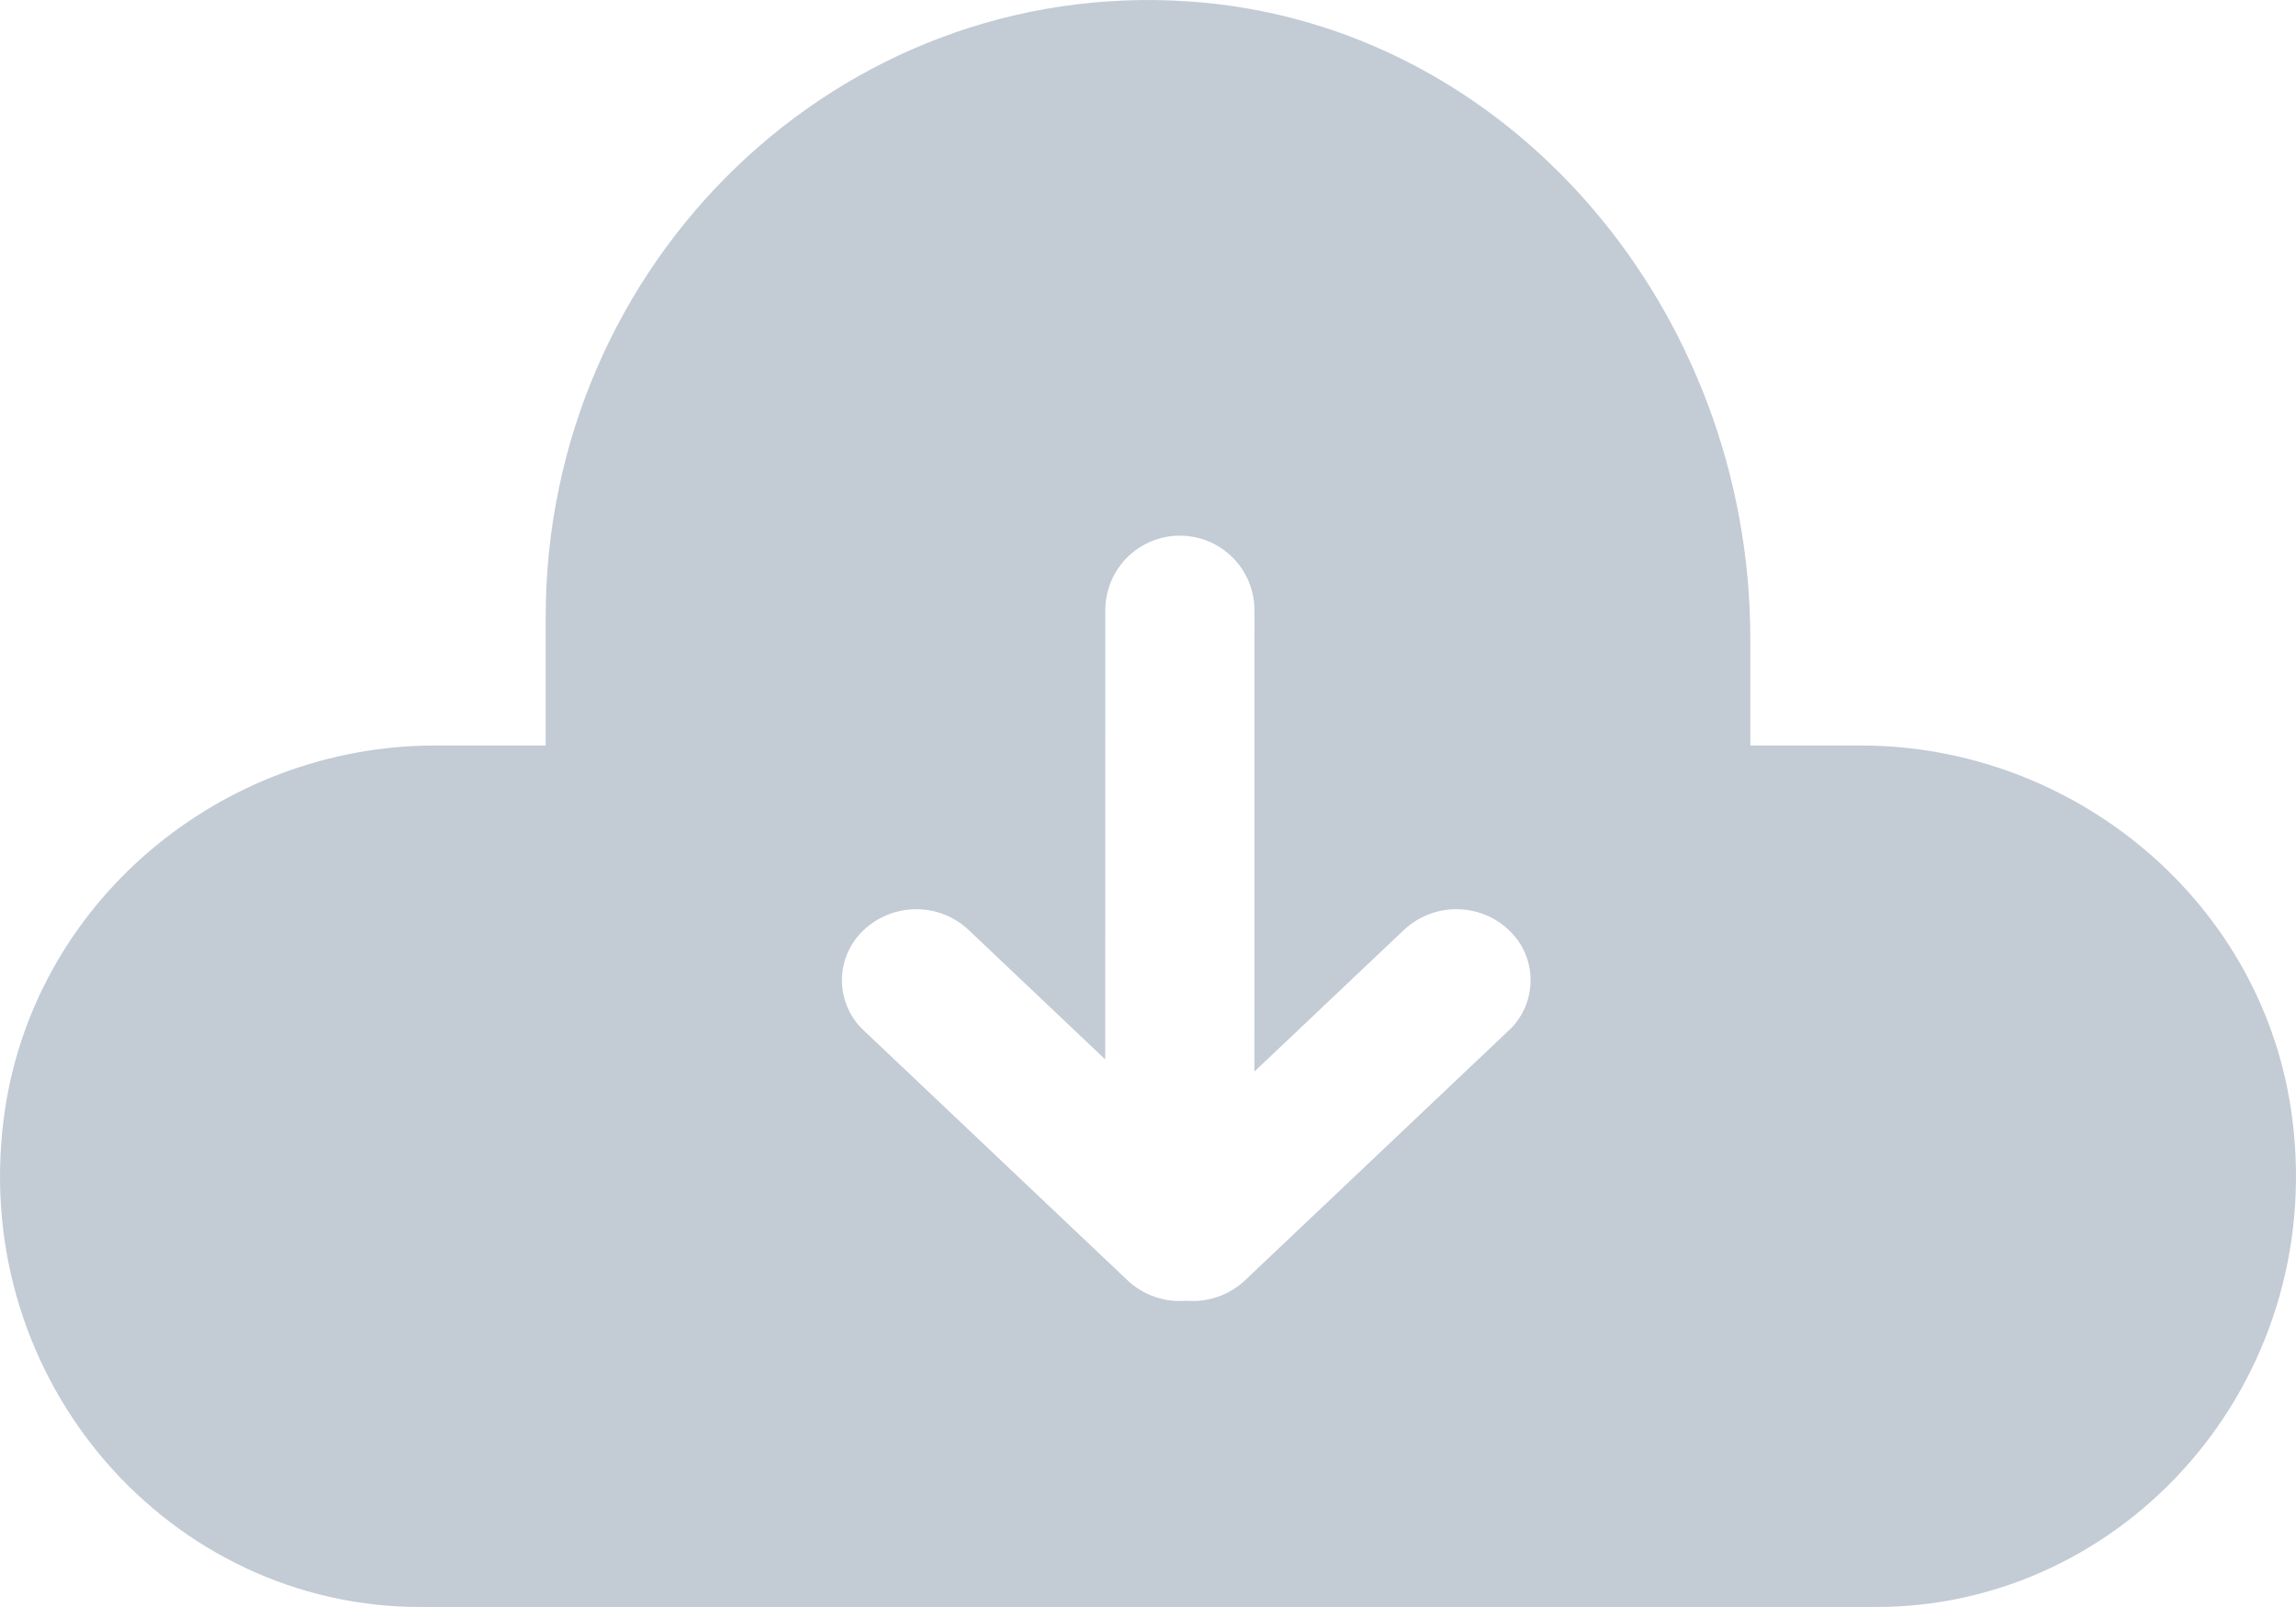 <?xml version="1.0" encoding="UTF-8"?>
<svg width="30px" height="21px" viewBox="0 0 30 21" version="1.1" xmlns="http://www.w3.org/2000/svg" xmlns:xlink="http://www.w3.org/1999/xlink">
    <title>形状</title>
    <g id="首页" stroke="none" stroke-width="1" fill="none" fill-rule="evenodd">
        <g id="正常状态" transform="translate(-1276, -17)" fill="#C3CBD5" fill-rule="nonzero">
            <path d="M1300.314,26.742 L1298.87,26.742 L1298.87,25.348 C1298.87,21.057 1295.718,17.306 1291.54,17.019 C1286.957,16.704 1283.13,20.435 1283.13,25.065 L1283.13,26.742 L1281.686,26.742 C1278.895,26.742 1276.405,28.792 1276.047,31.631 C1275.615,35.064 1278.227,38 1281.494,38 L1300.51,38 C1303.773,38 1306.385,35.064 1305.953,31.631 C1305.599,28.796 1303.105,26.742 1300.314,26.742 Z M1291.416,24 C1291.955,24 1292.391,24.436 1292.391,24.975 L1292.39,31.003 L1294.341,29.155 C1294.727,28.79 1295.331,28.79 1295.717,29.155 L1295.718,29.157 C1296.079,29.498 1296.094,30.067 1295.753,30.428 C1295.741,30.44 1295.73,30.451 1295.718,30.462 L1292.271,33.728 C1292.057,33.931 1291.775,34.021 1291.5,33.998 C1291.226,34.021 1290.943,33.931 1290.729,33.728 L1290.729,33.728 L1287.282,30.462 C1287.27,30.451 1287.259,30.44 1287.247,30.428 C1286.906,30.067 1286.921,29.498 1287.282,29.157 L1287.282,29.157 C1287.669,28.79 1288.273,28.79 1288.659,29.155 L1288.659,29.155 L1290.441,30.844 L1290.442,24.975 C1290.442,24.436 1290.878,24 1291.416,24 Z" id="形状"></path>
        </g>
    </g>
</svg>